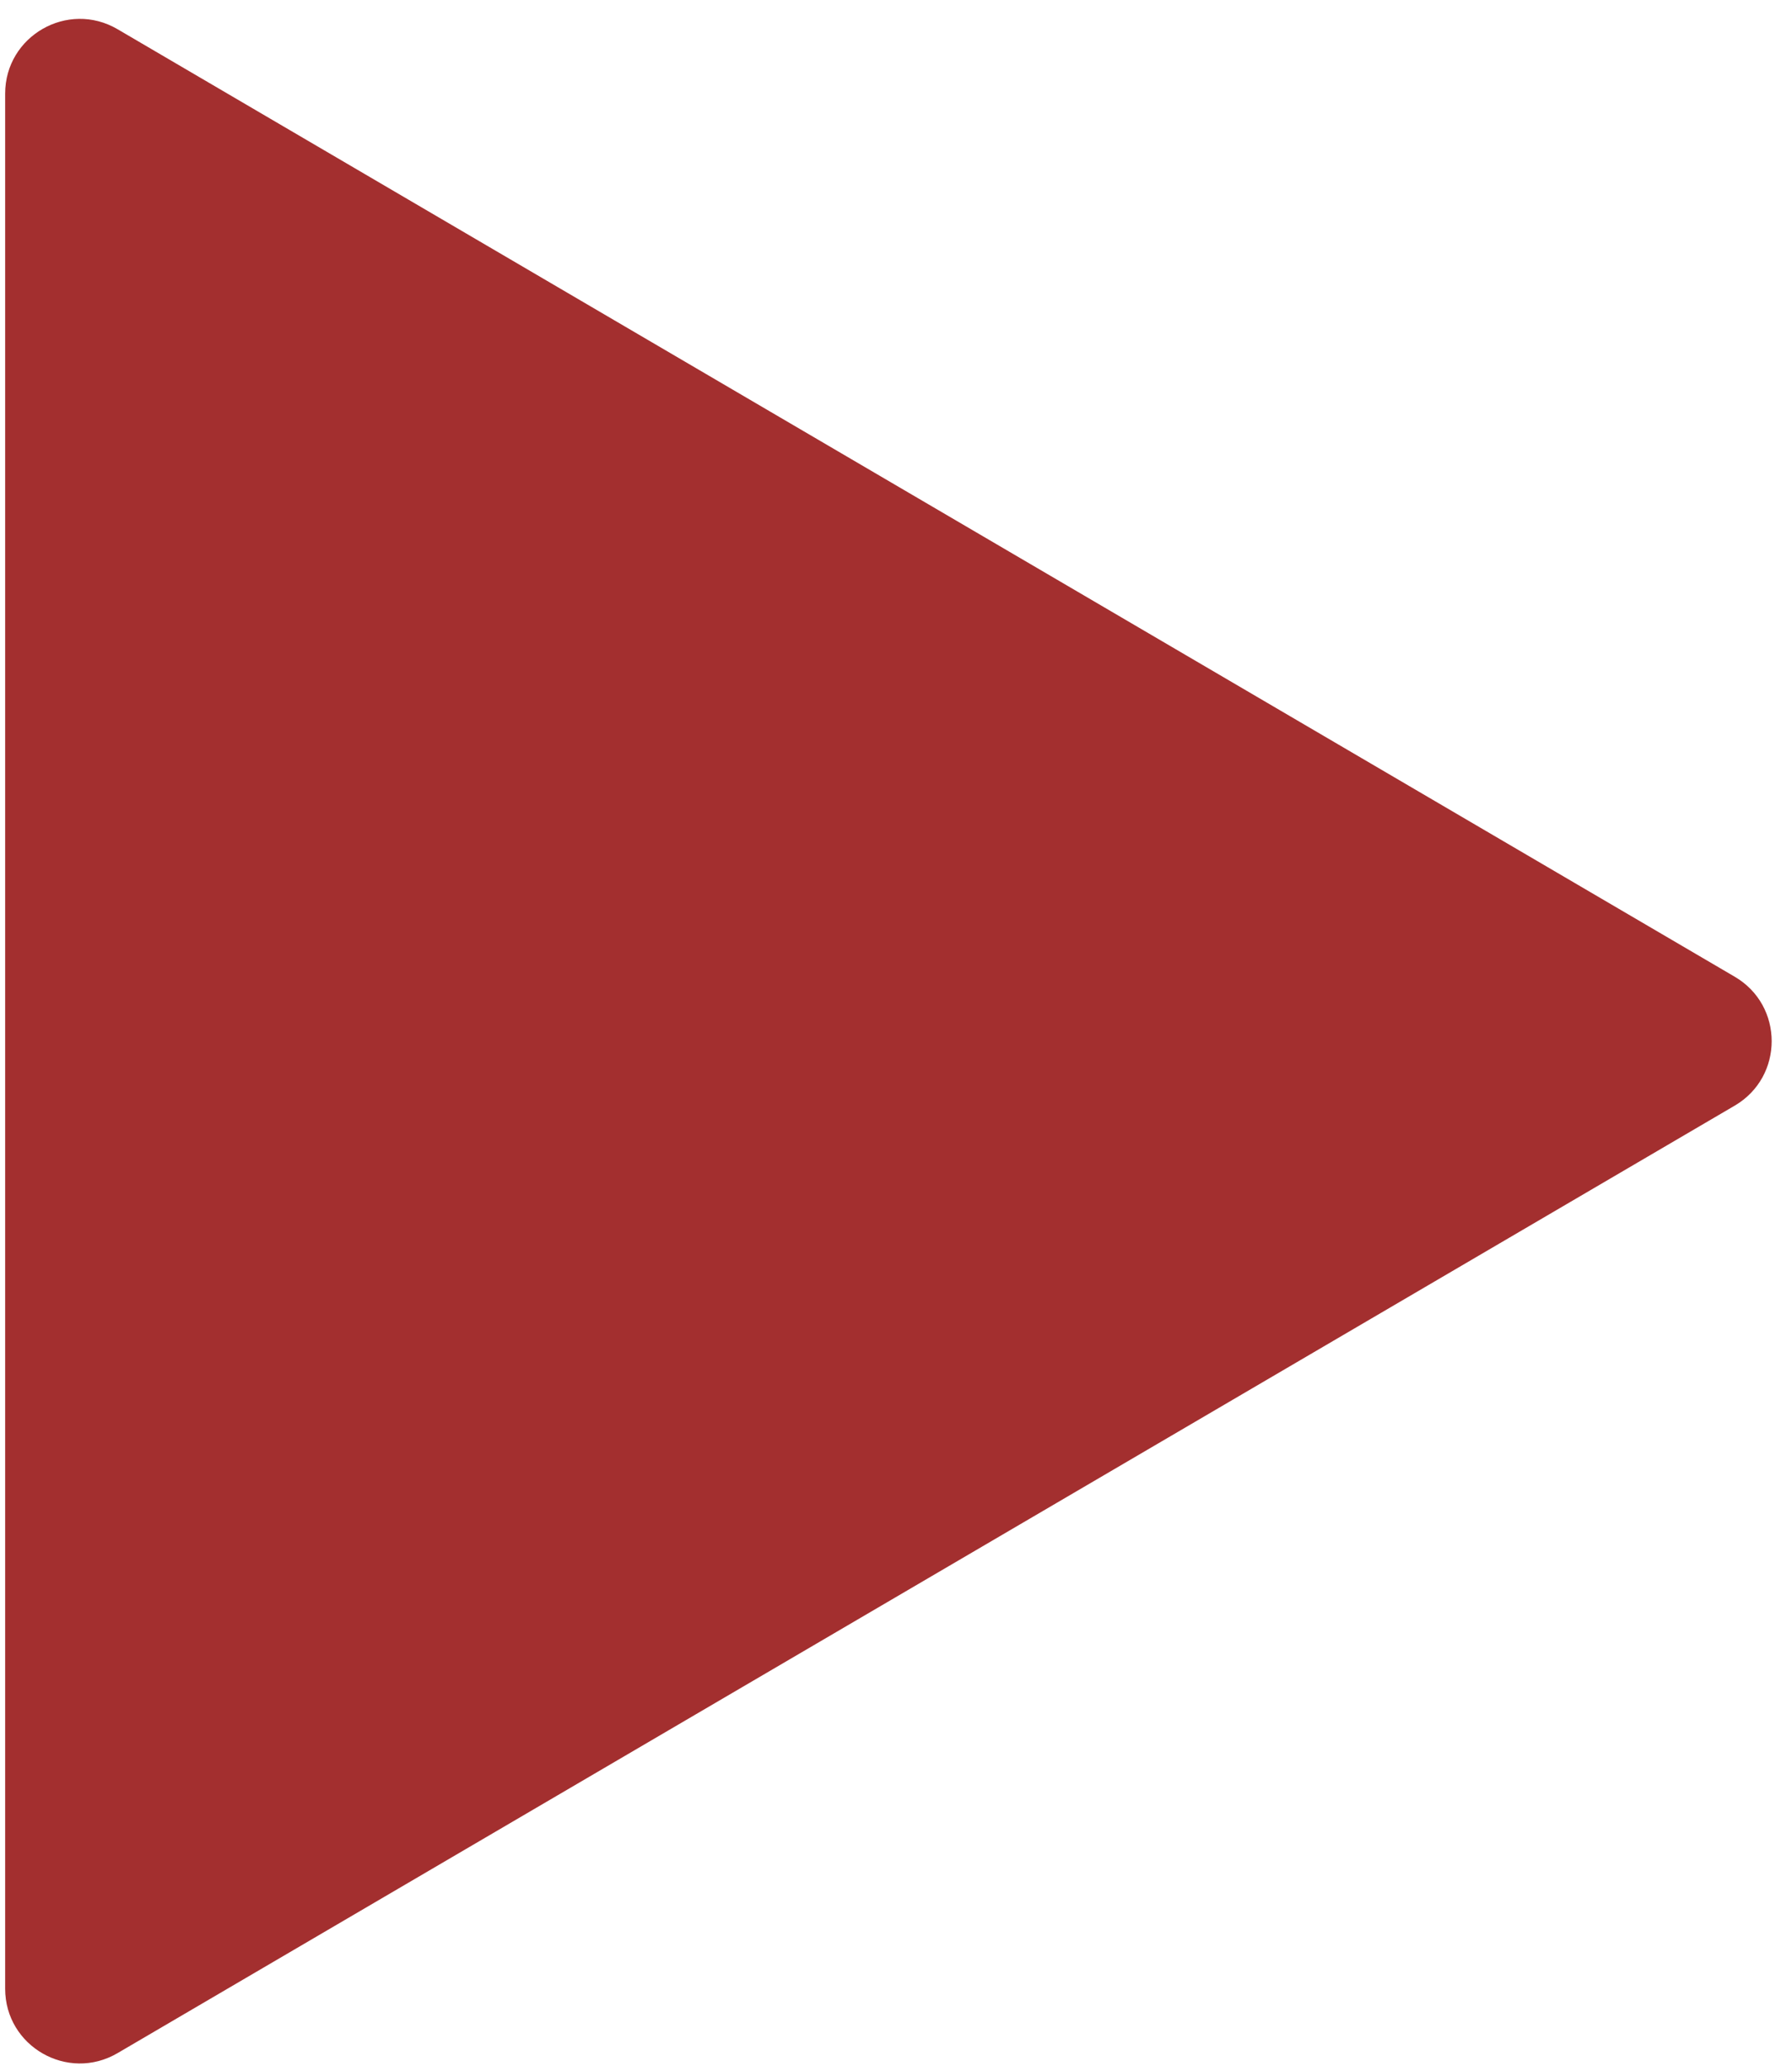<svg width="72" height="83" viewBox="0 0 72 83" fill="none" xmlns="http://www.w3.org/2000/svg">
<path d="M69.7 39.241C71.678 40.399 71.678 43.259 69.7 44.418L4.724 82.484C2.724 83.656 0.207 82.214 0.207 79.896L0.207 3.762C0.207 1.444 2.724 0.002 4.724 1.174L69.7 39.241Z" fill="#A32F2F"/>
</svg>
